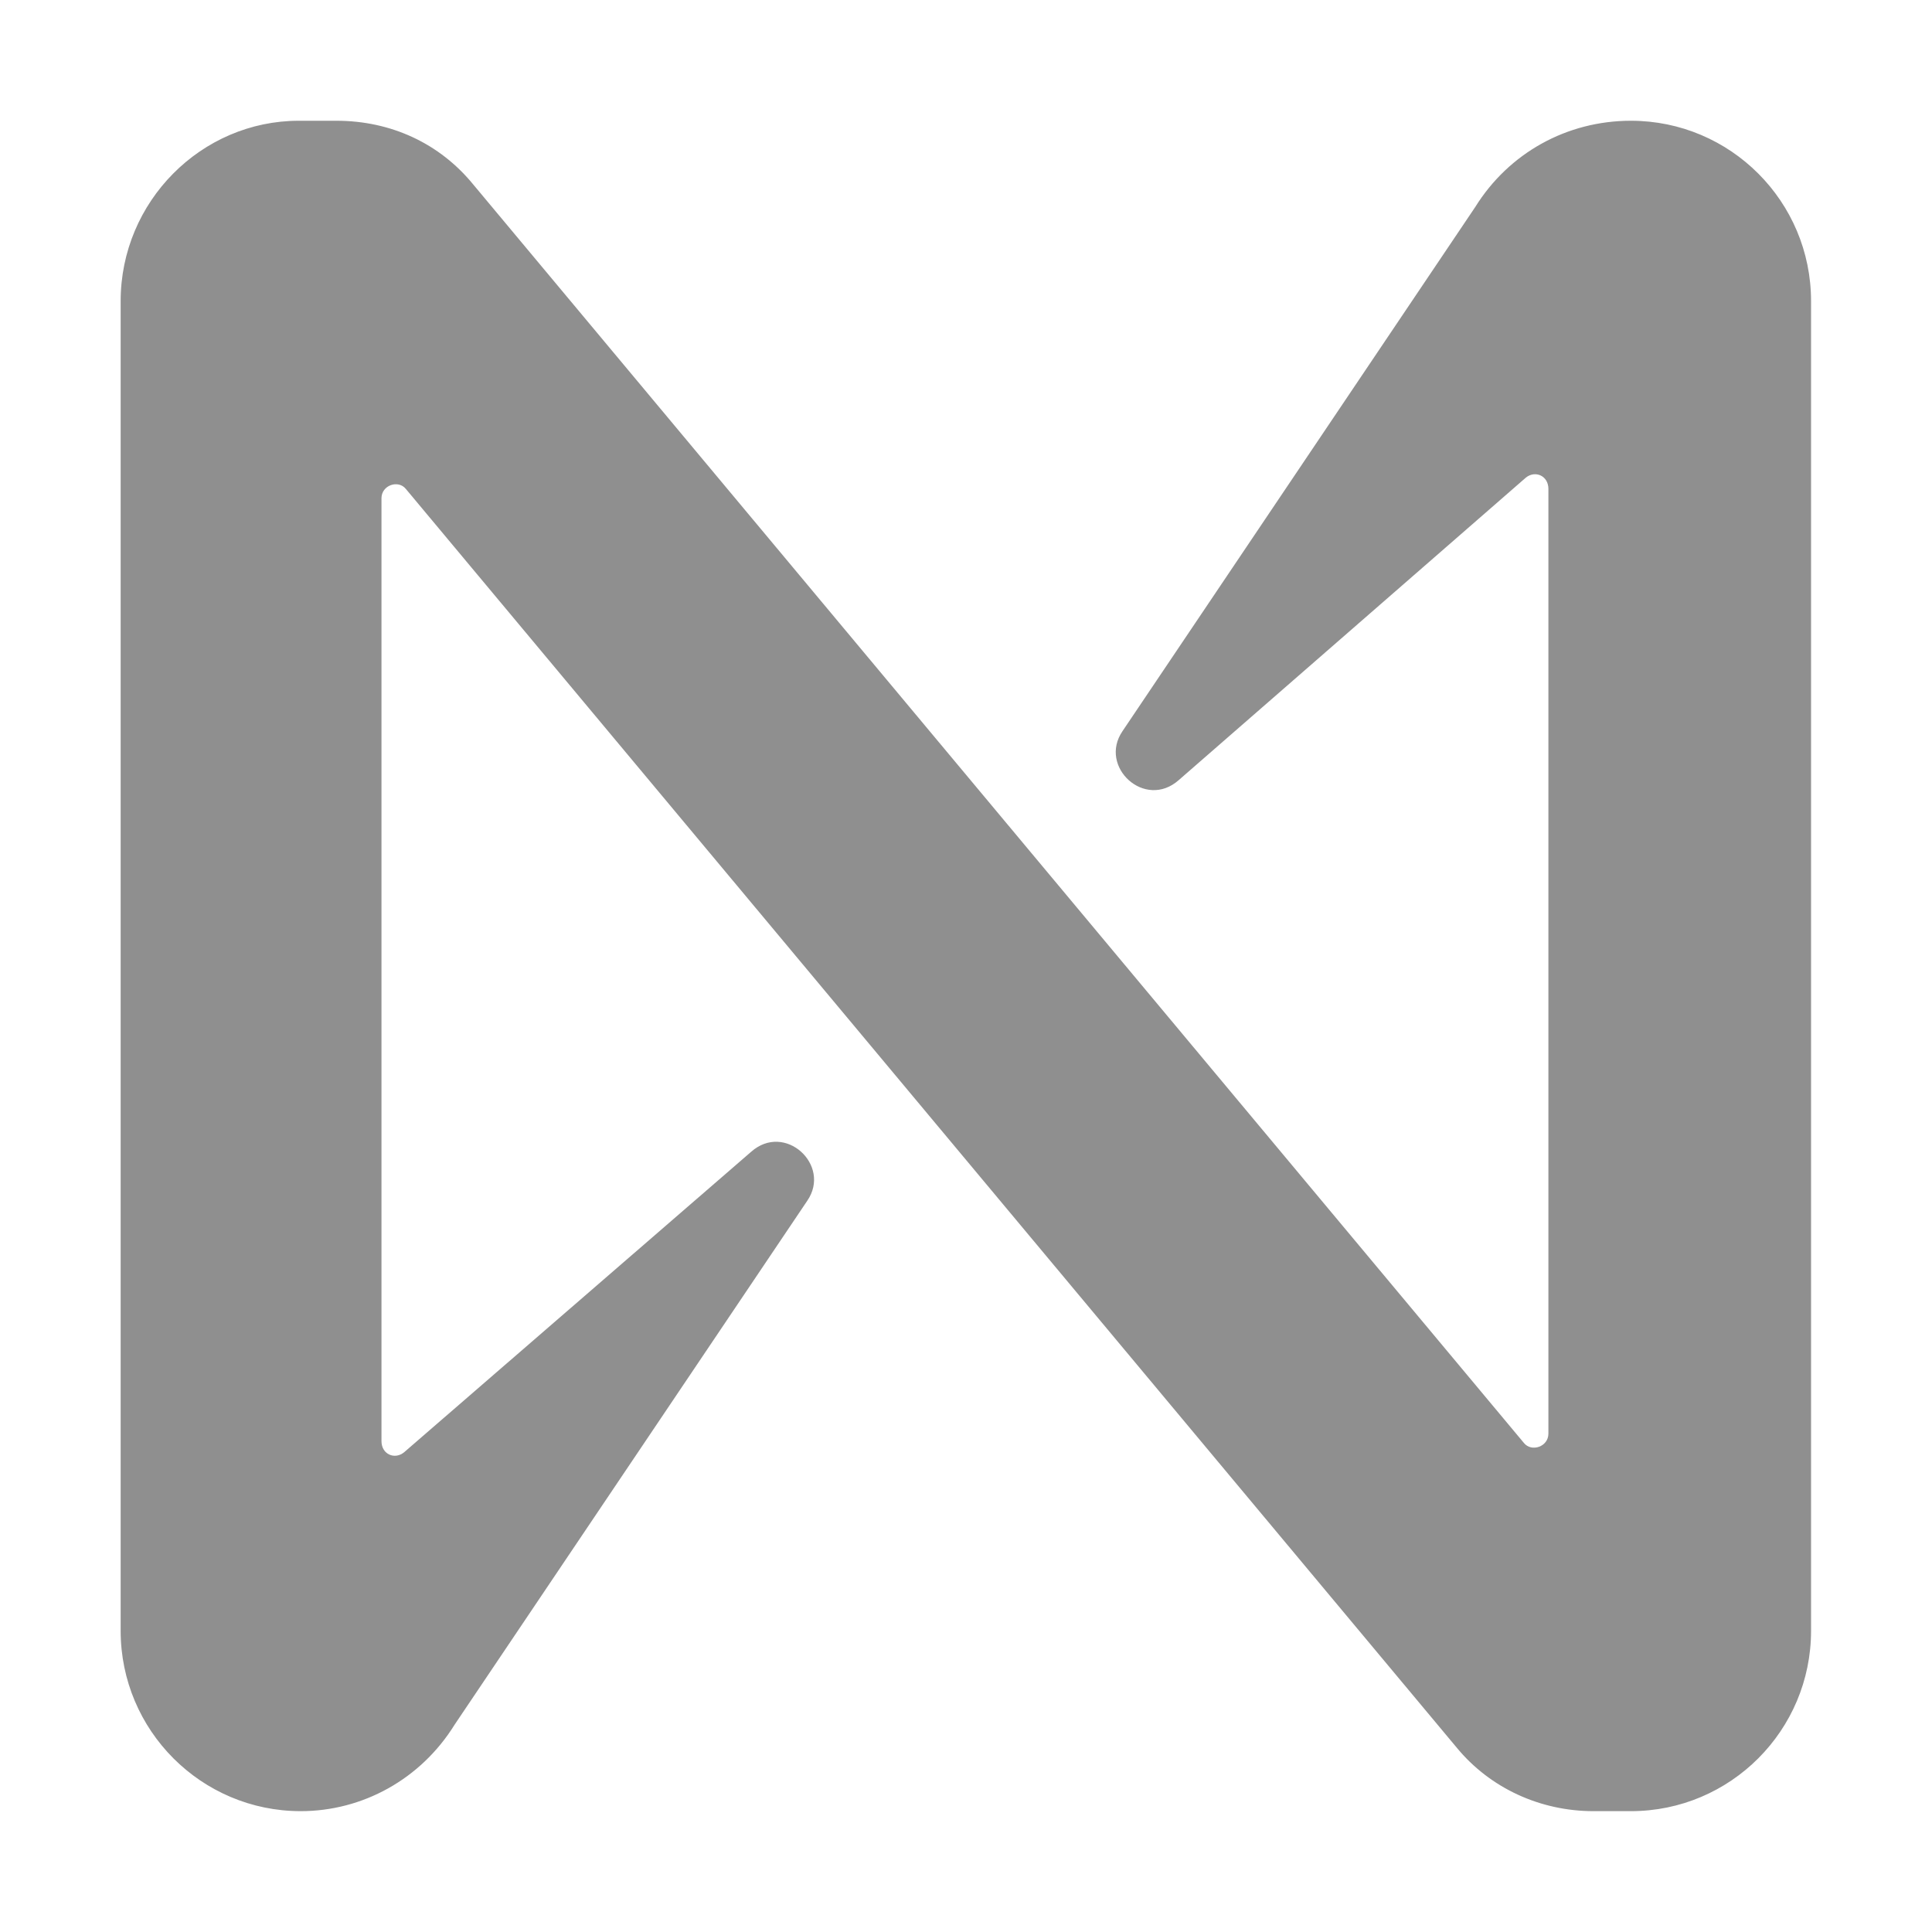 <svg width="20" height="20" viewBox="0 0 20 20" fill="none" xmlns="http://www.w3.org/2000/svg">
<title>Near</title>
<g id="near-protocol-near-logo 1">
<path id="Vector" d="M15.271 2.144L11.62 7.569C11.368 7.938 11.853 8.386 12.203 8.075L15.796 4.944C15.893 4.866 16.029 4.925 16.029 5.061V14.841C16.029 14.977 15.854 15.035 15.776 14.938L4.9 1.911C4.551 1.483 4.046 1.25 3.482 1.25H3.094C2.084 1.25 1.249 2.086 1.249 3.117V16.882C1.249 17.913 2.084 18.749 3.113 18.749C3.754 18.749 4.356 18.418 4.706 17.854L8.357 12.43C8.61 12.06 8.124 11.613 7.775 11.924L4.182 15.035C4.085 15.113 3.949 15.055 3.949 14.918V5.158C3.949 5.022 4.123 4.964 4.201 5.061L15.077 18.088C15.427 18.515 15.951 18.749 16.495 18.749H16.883C17.913 18.749 18.748 17.913 18.748 16.882V3.117C18.748 2.086 17.913 1.25 16.883 1.25C16.223 1.25 15.621 1.581 15.271 2.144Z" fill="#8F8F8F"/>
</g>
</svg>
